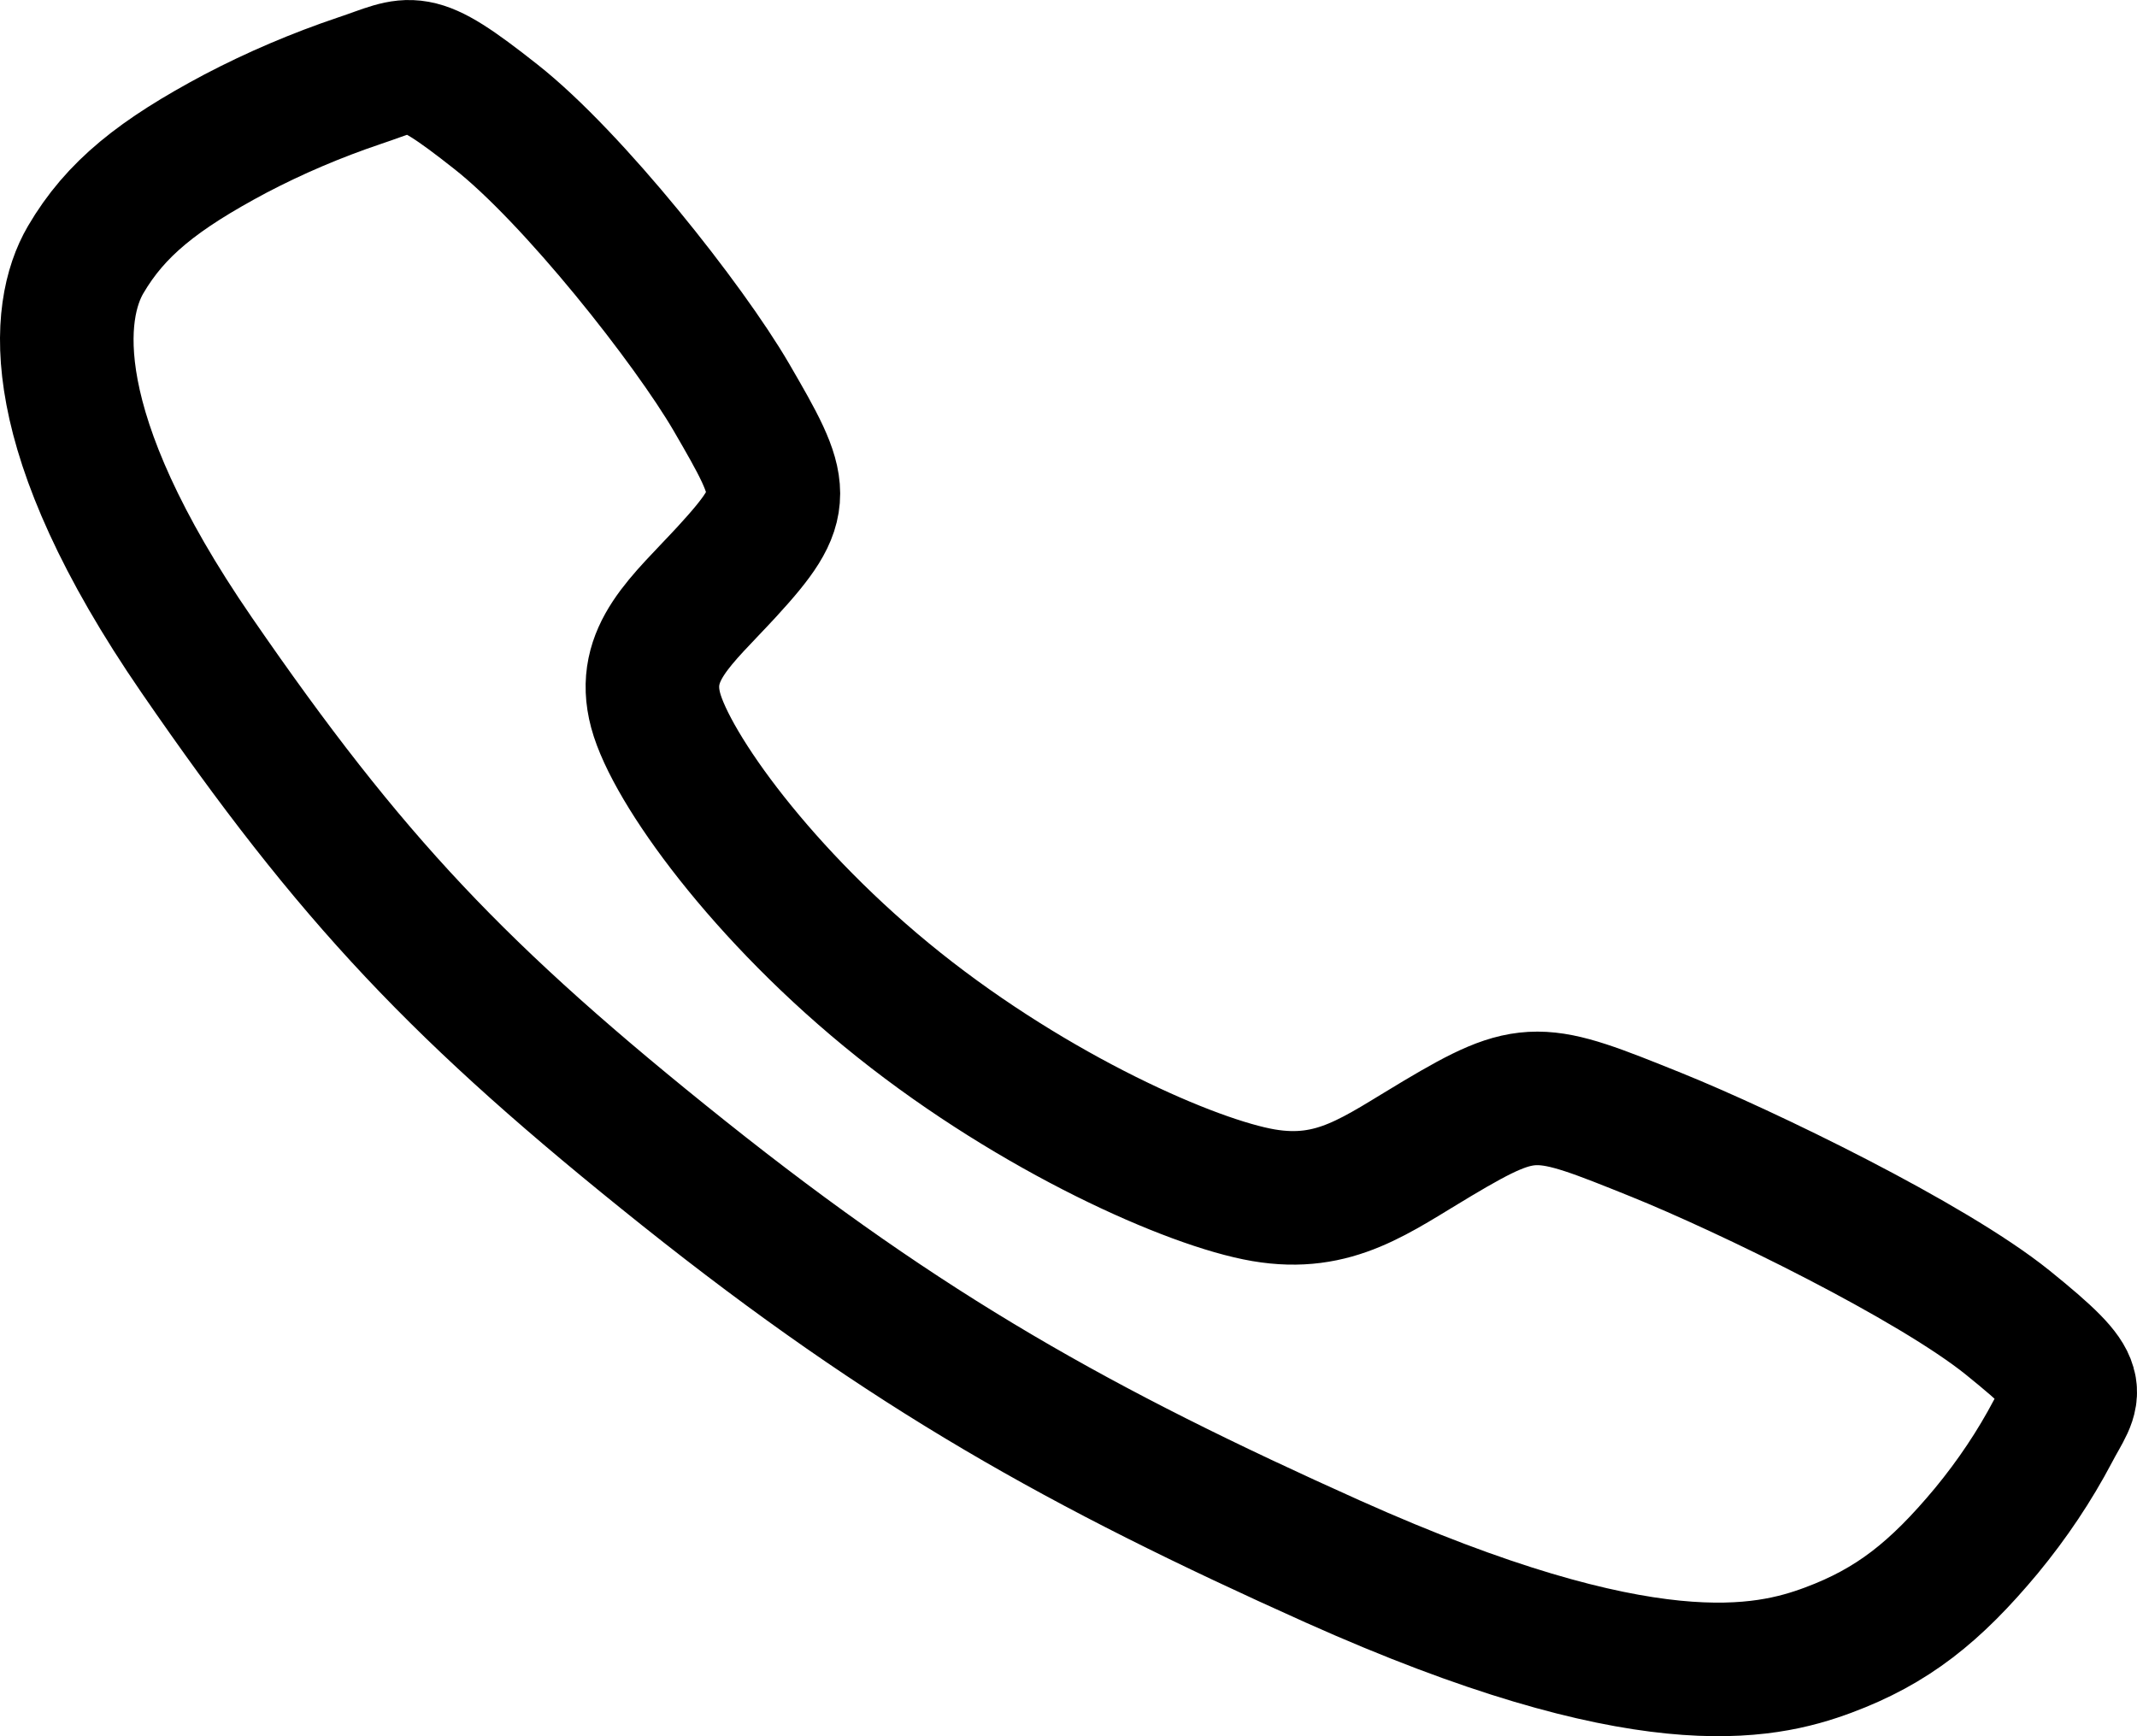 <svg width="32" height="26" viewBox="0 0 32 26" fill="none" xmlns="http://www.w3.org/2000/svg">
<path d="M30.064 19.806C28.918 18.883 26.145 17.536 24.799 16.993C23.047 16.287 22.902 16.229 21.525 17.048C20.606 17.594 19.995 18.082 18.92 17.899C17.845 17.715 15.508 16.681 13.462 15.05C11.416 13.418 10.048 11.495 9.818 10.638C9.588 9.78 10.208 9.297 10.885 8.561C11.838 7.522 11.766 7.349 10.951 5.947C10.316 4.857 8.583 2.659 7.425 1.748C6.186 0.769 6.186 0.942 5.387 1.207C4.737 1.426 4.114 1.692 3.525 2.001C2.371 2.615 1.73 3.124 1.282 3.89C0.835 4.655 0.633 6.45 2.946 9.811C5.259 13.172 6.882 14.89 10.24 17.57C13.599 20.249 16.181 21.689 19.956 23.383C24.627 25.475 26.418 25.067 27.378 24.71C28.338 24.352 28.977 23.845 29.746 22.922C30.134 22.451 30.467 21.953 30.741 21.433C31.073 20.797 31.29 20.797 30.064 19.806Z" stroke="black" stroke-width="2" stroke-miterlimit="10"/>
</svg>

